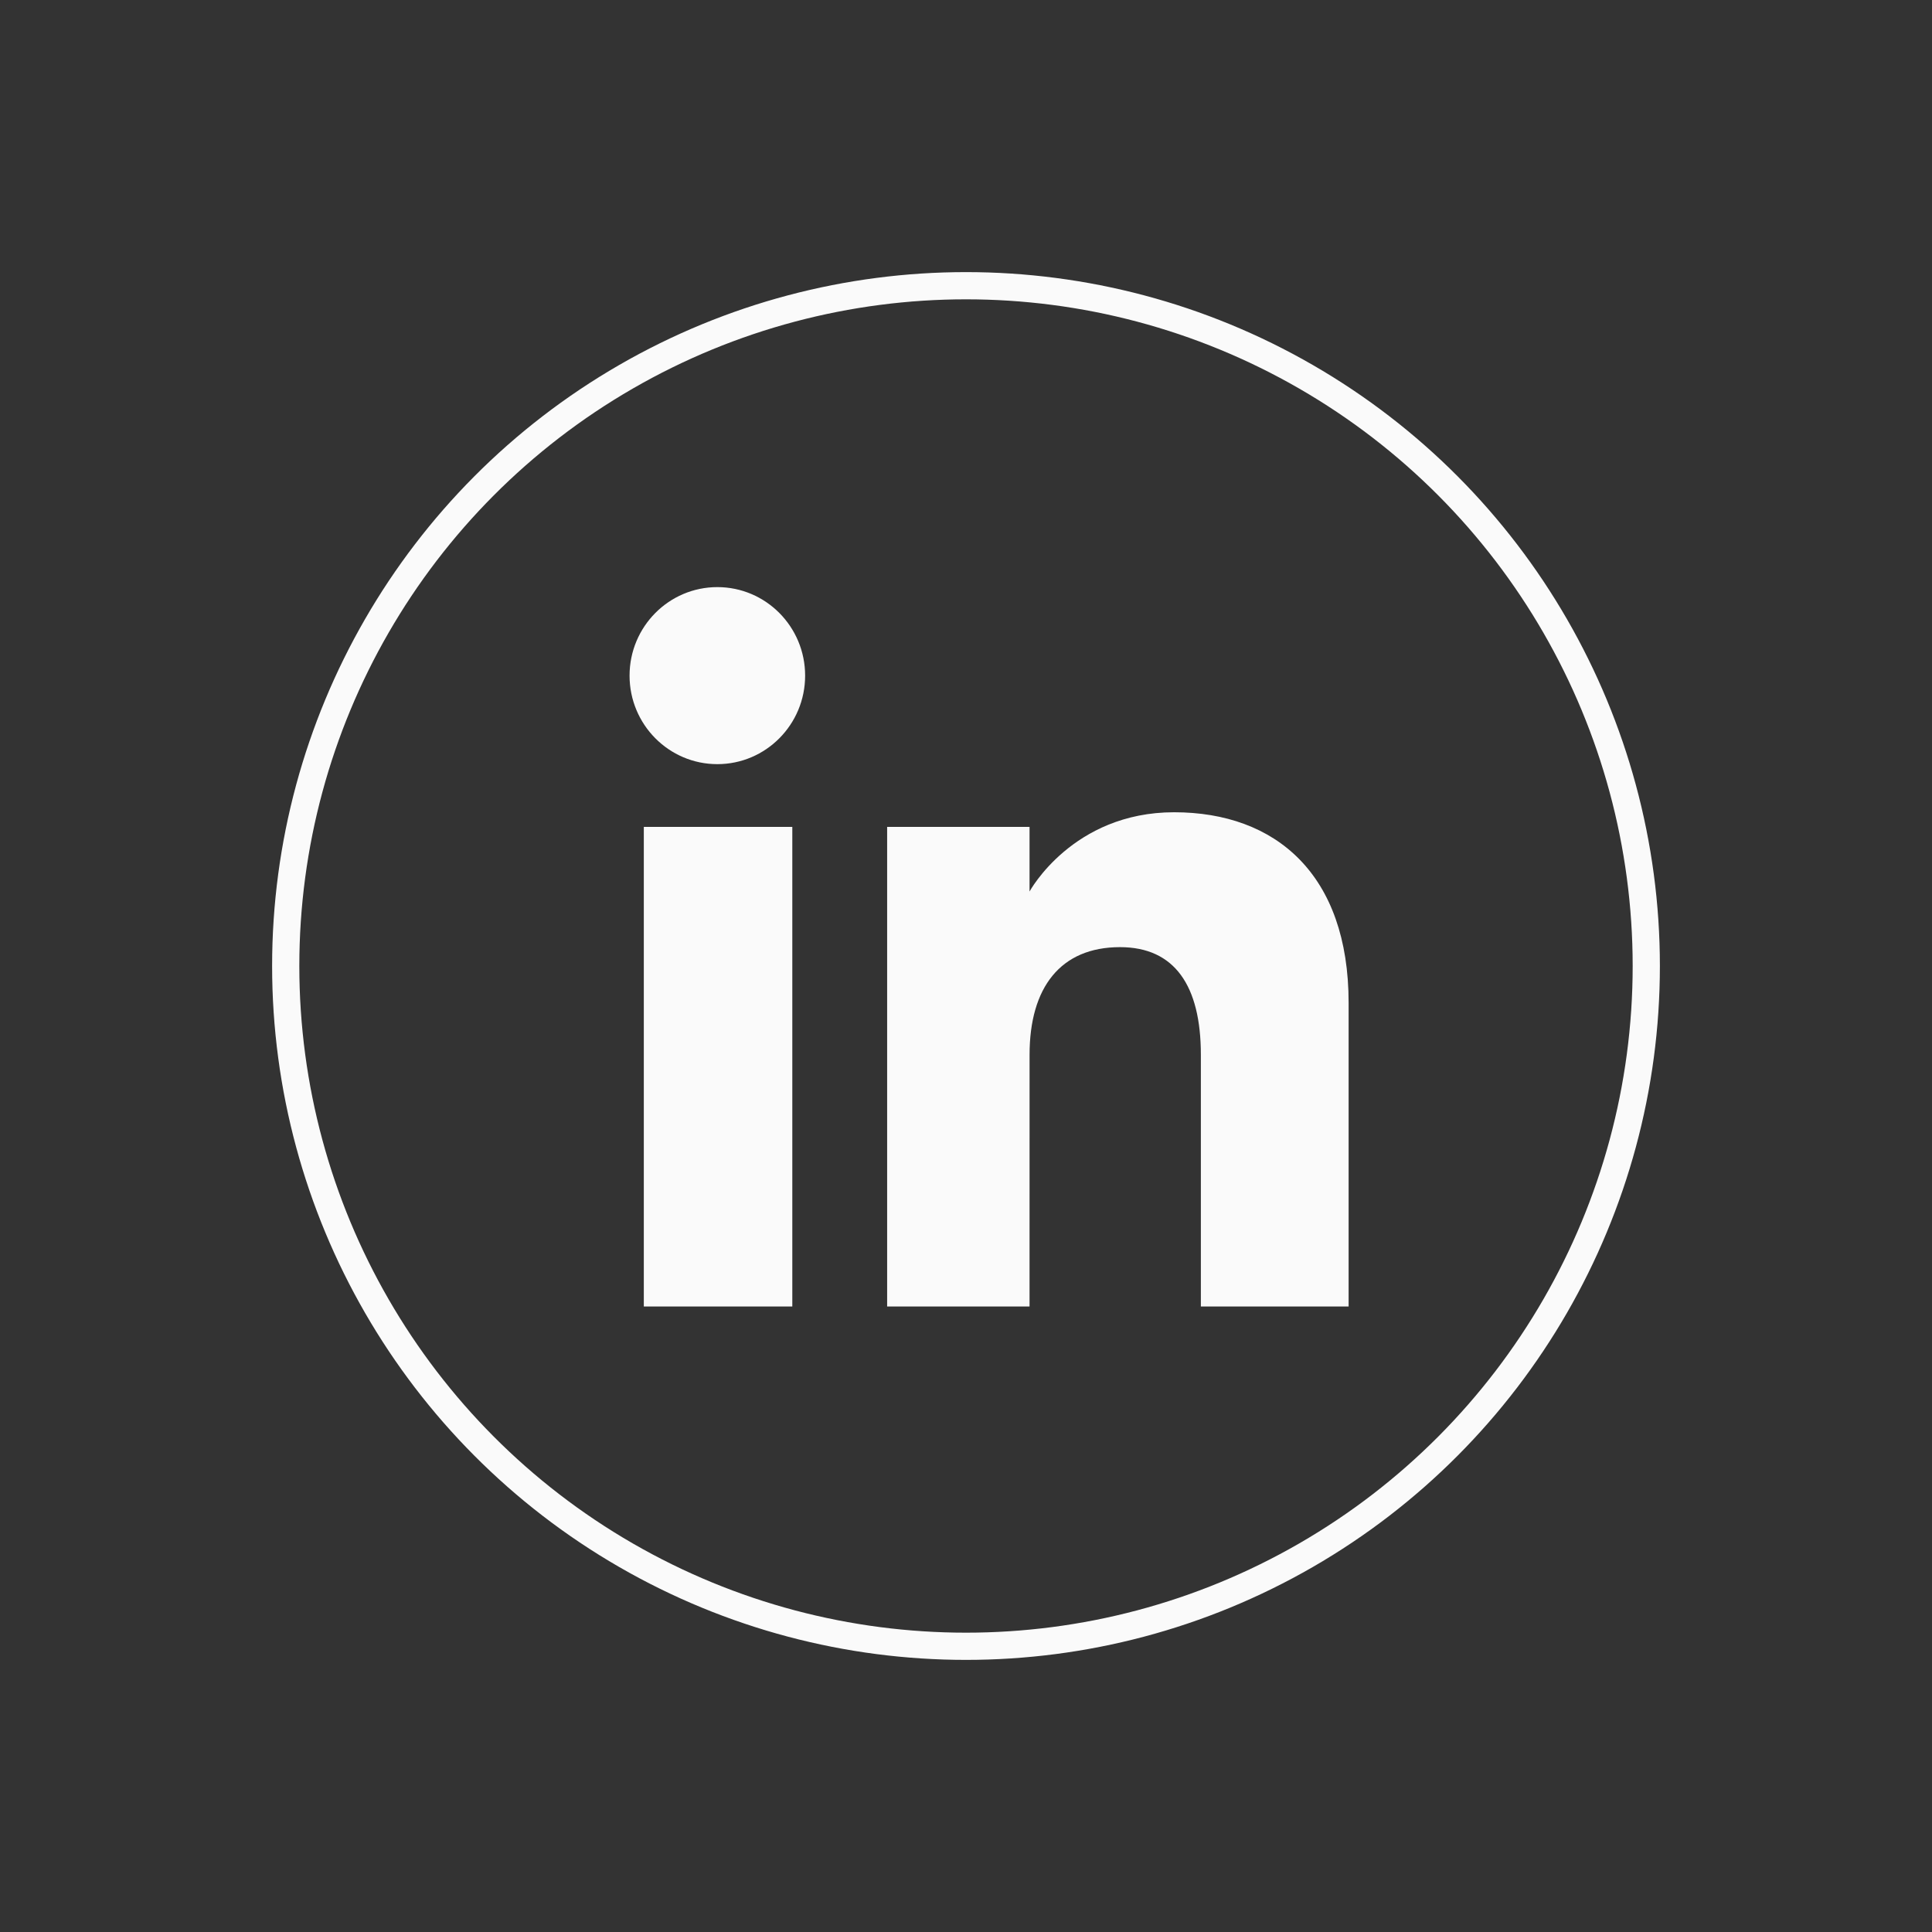 <?xml version="1.0" encoding="utf-8"?>
<!-- Generator: Adobe Illustrator 16.0.0, SVG Export Plug-In . SVG Version: 6.00 Build 0)  -->
<!DOCTYPE svg PUBLIC "-//W3C//DTD SVG 1.1//EN" "http://www.w3.org/Graphics/SVG/1.1/DTD/svg11.dtd">
<svg version="1.1" id="Layer_1" xmlns="http://www.w3.org/2000/svg" xmlns:xlink="http://www.w3.org/1999/xlink" x="0px" y="0px"
	 width="71px" height="71px" viewBox="0 0 71 71" style="enable-background:new 0 0 71 71;" xml:space="preserve">
<rect x="0" y="0" width="71" height="71" fill="#333333" stroke="none"/>
<g>
	<g>
		<circle style="fill:none;stroke:#FAFAFA;stroke-miterlimit:10;" cx="35.5" cy="35.5" r="25"/>
	</g>
	<g>
		<g>
			<rect x="23.66" y="30.388" style="fill:#FAFAFA;" width="5.457" height="17.625"/>
			<ellipse style="fill:#FAFAFA;" cx="26.362" cy="24.829" rx="3.226" ry="3.253"/>
		</g>
		<path style="fill:#FAFAFA;" d="M37.836,38.762c0-2.478,1.142-3.955,3.324-3.955c2.007,0,2.971,1.417,2.971,3.955s0,9.252,0,9.252
			h5.43c0,0,0-6.438,0-11.16c0-4.72-2.676-7.004-6.413-7.004c-3.738,0-5.313,2.913-5.313,2.913v-2.375h-5.233v17.626h5.233
			C37.836,48.014,37.836,41.477,37.836,38.762z"/>
	</g>
</g>
</svg>
